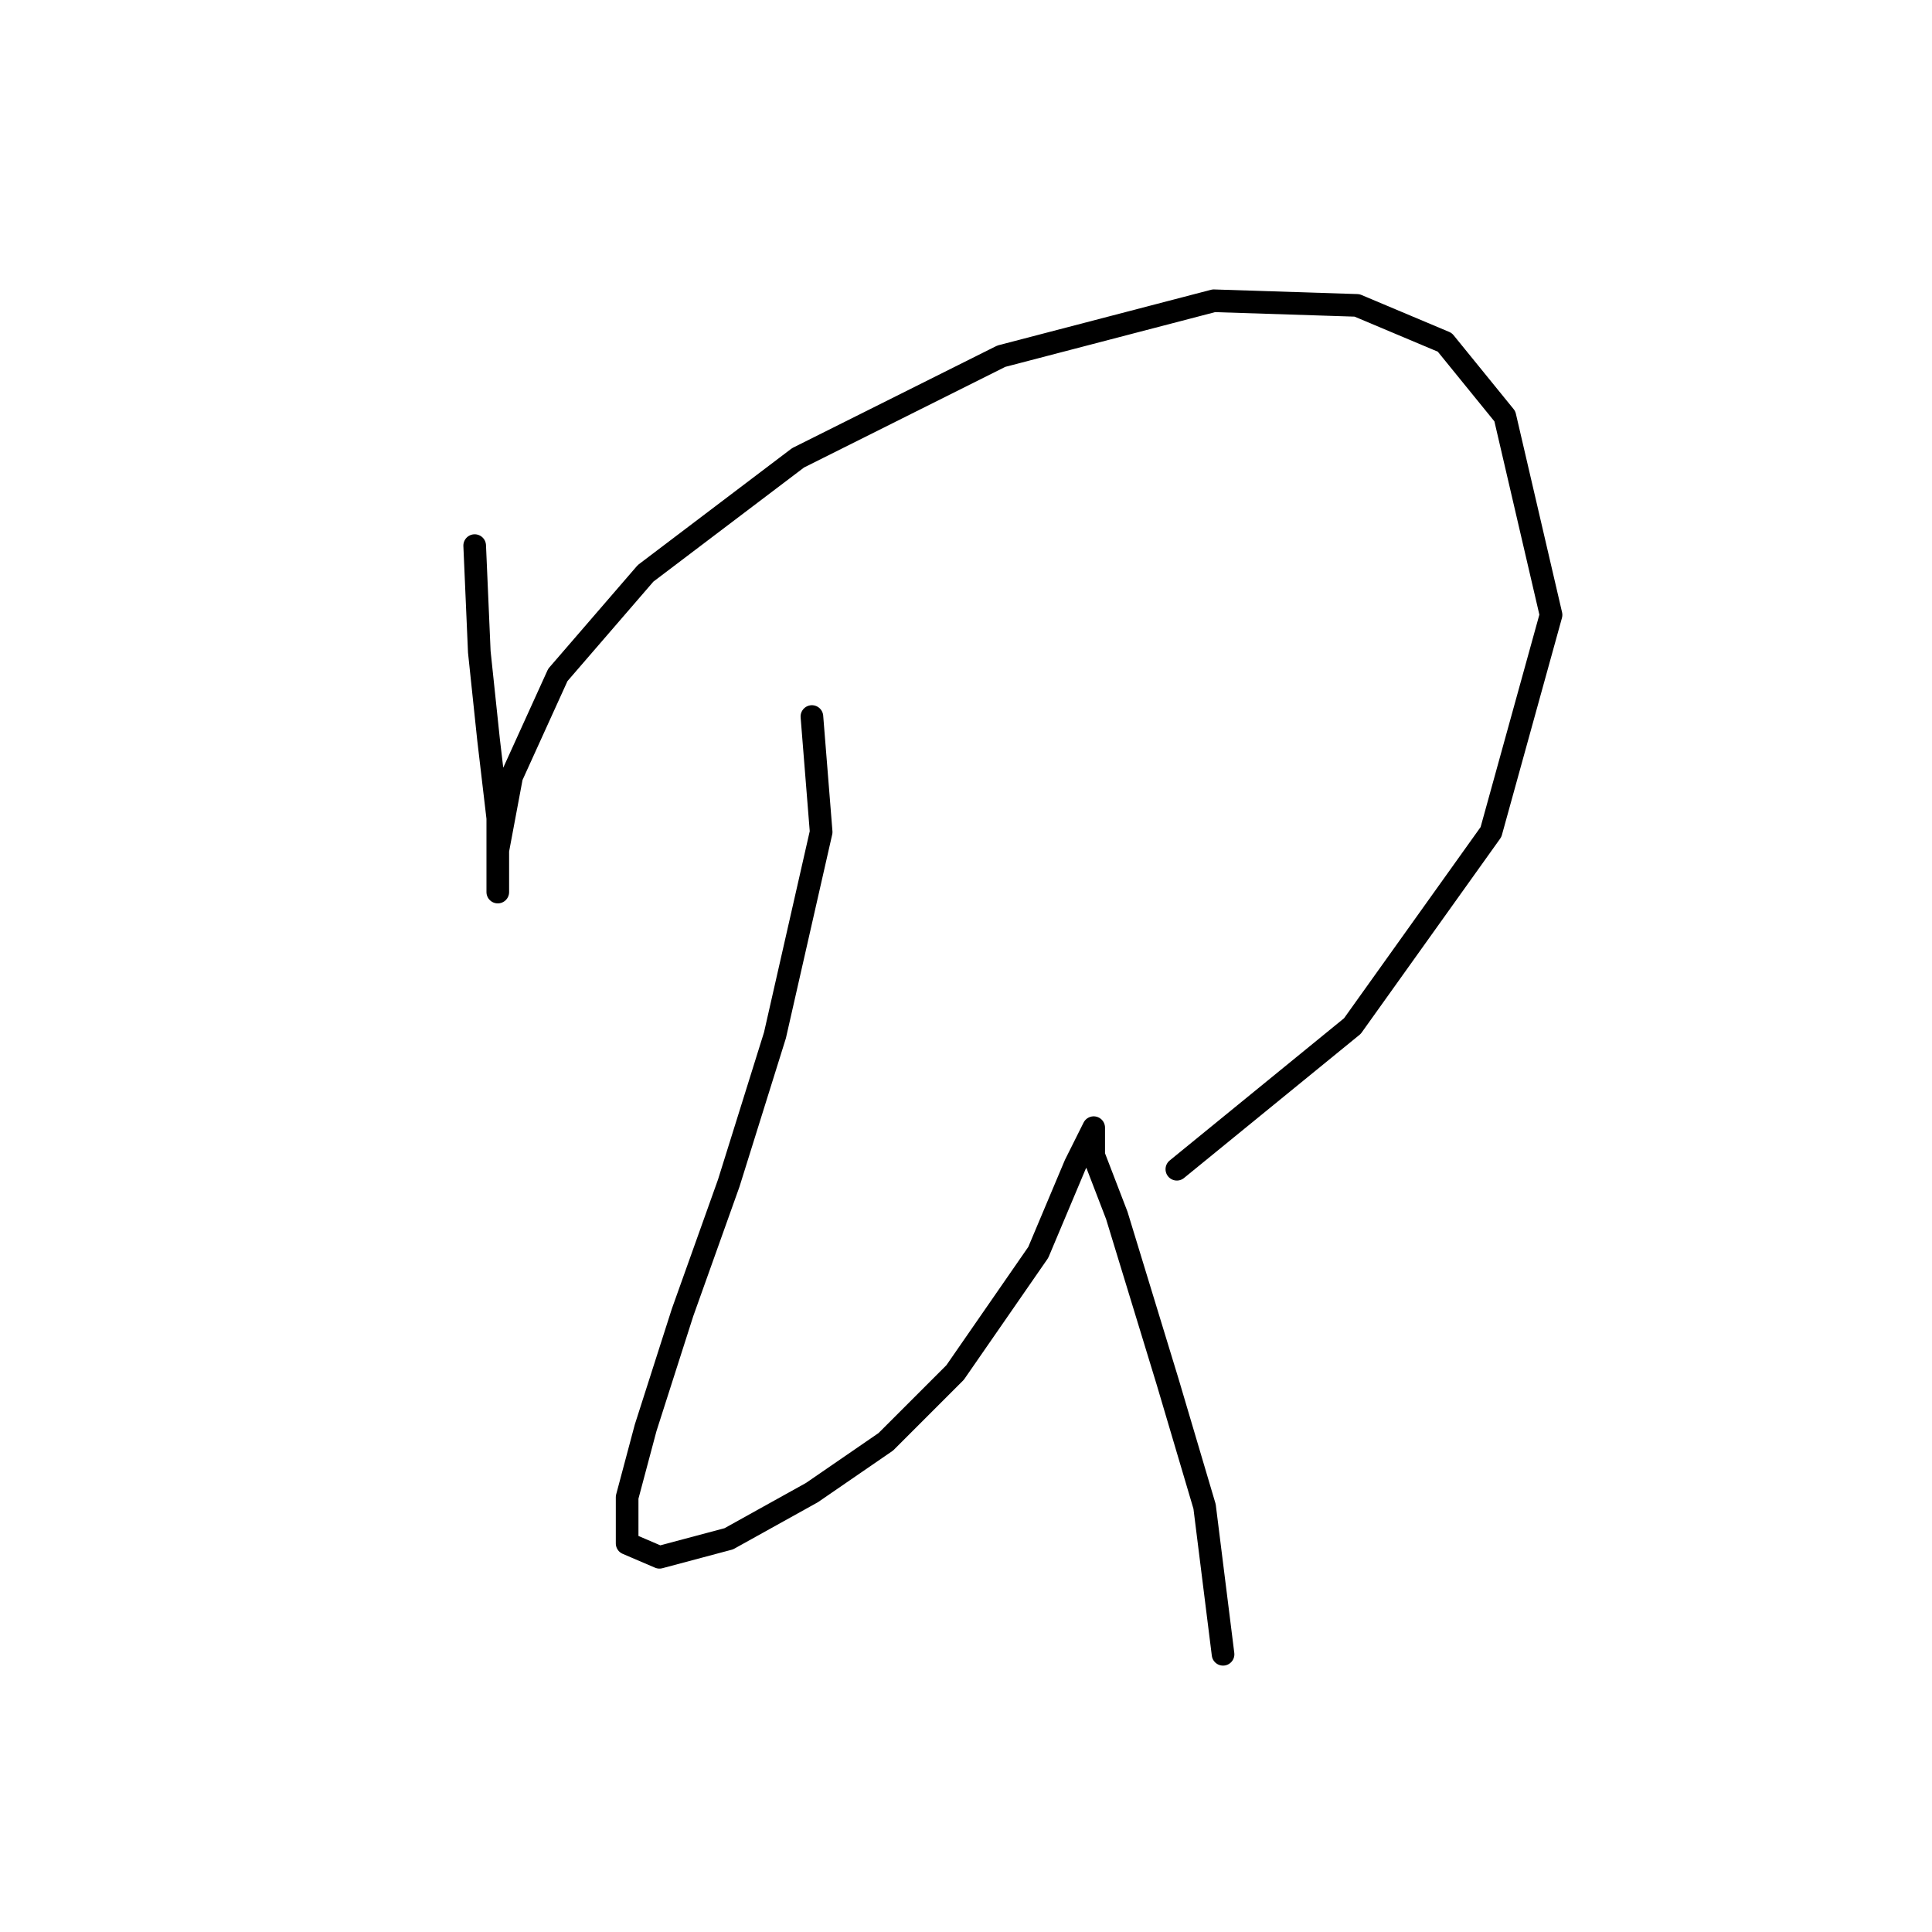 <?xml version="1.0" standalone="no"?>
    <svg width="256" height="256" xmlns="http://www.w3.org/2000/svg" version="1.1">
    <polyline stroke="black" stroke-width="3" stroke-linecap="round" fill="transparent" stroke-linejoin="round" points="62.898 72.295 63.51 86.374 64.735 98.004 65.959 108.41 65.959 114.531 65.959 118.204 65.959 117.591 65.959 112.695 67.795 102.901 73.916 89.434 85.546 75.968 105.746 60.665 132.679 47.198 160.836 39.853 179.812 40.465 191.442 45.362 199.399 55.156 205.521 81.477 197.563 110.246 179.2 135.955 155.939 154.93 155.939 154.93 " />
        <polyline stroke="black" stroke-width="3" stroke-linecap="round" fill="transparent" stroke-linejoin="round" points="107.582 94.943 108.807 110.246 102.686 137.179 96.564 156.767 90.443 173.906 85.546 189.209 83.098 198.39 83.098 204.512 87.383 206.348 96.564 203.899 107.582 197.778 117.376 191.045 126.558 181.863 137.576 165.948 142.473 154.318 144.309 150.646 144.921 149.421 144.921 153.094 147.982 161.052 154.715 183.088 159.612 199.615 162.061 219.202 162.061 219.202 " />
        </svg>